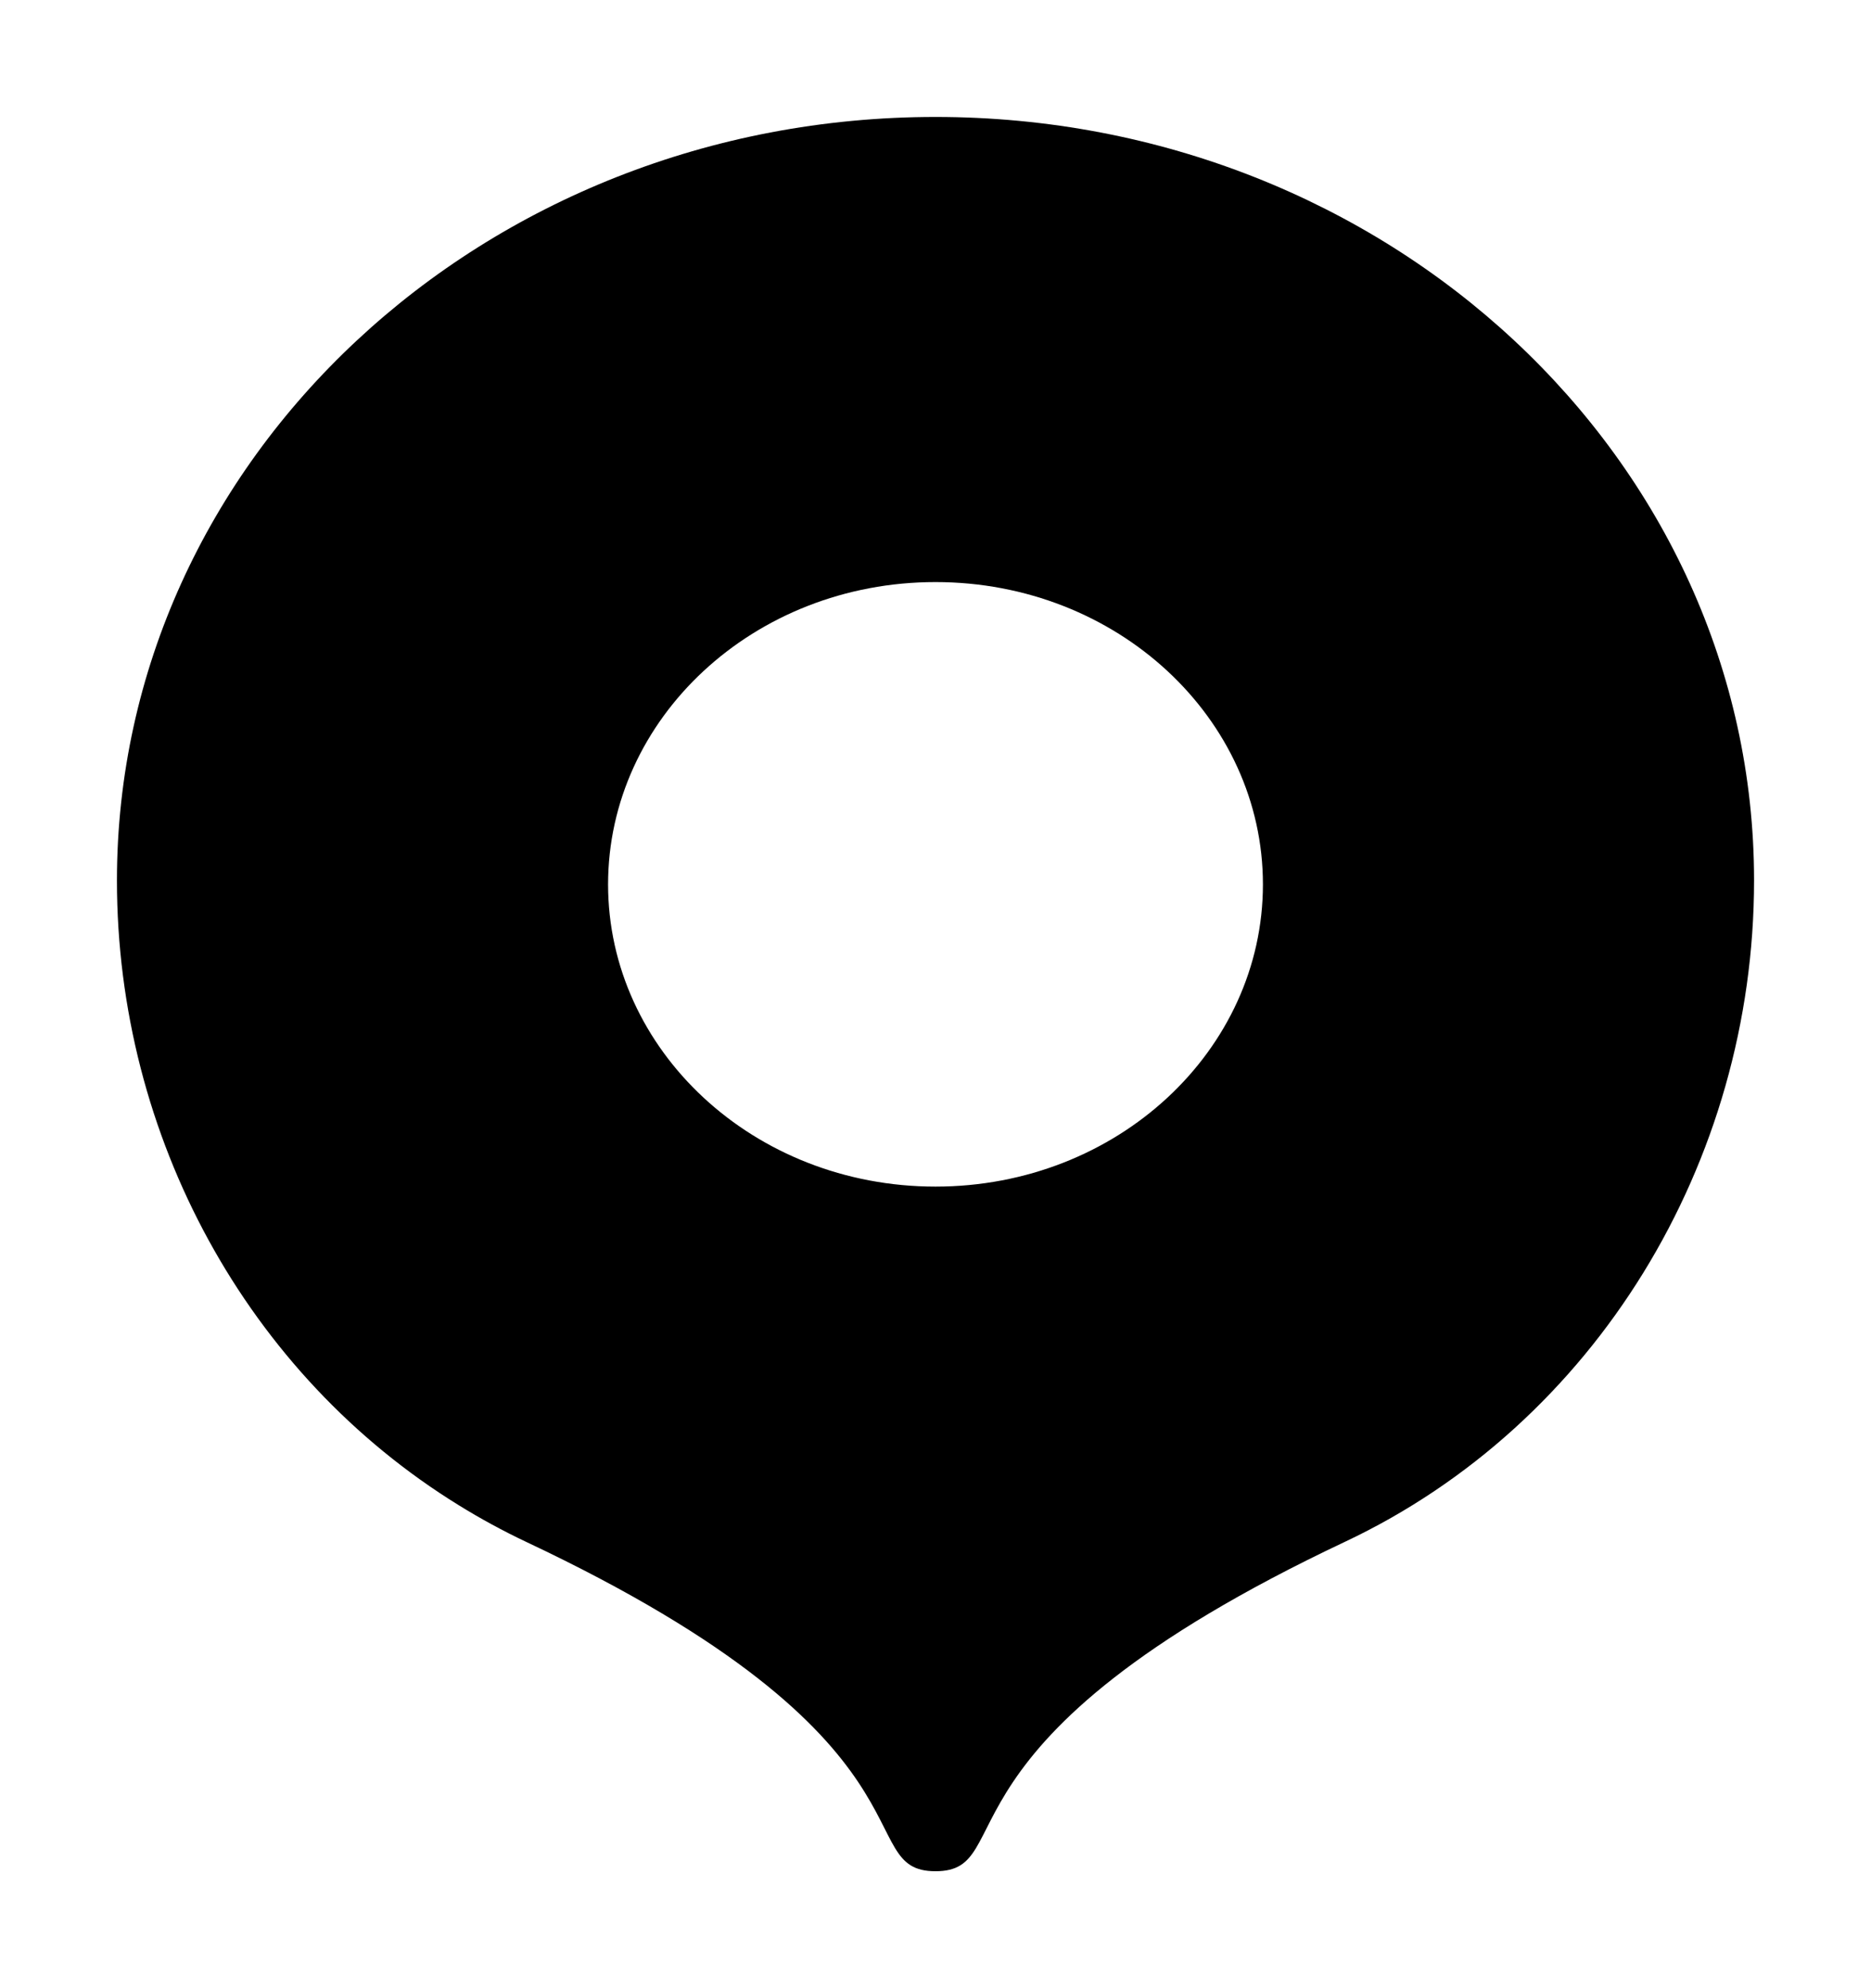 <svg width="16" height="17" viewBox="0 0 16 17" fill="none" xmlns="http://www.w3.org/2000/svg">
<path d="M8 16C7.263 16 8.135 14.898 4.502 13.185C4.303 13.091 4.11 12.986 3.924 12.871C2.116 11.757 1 9.721 1 7.529C1 3.923 4.134 1 8 1C11.866 1 15 3.923 15 7.528C15 9.943 13.641 12.173 11.504 13.182C7.867 14.898 8.737 16 8 16ZM8 10.146C9.555 10.146 10.8 8.98 10.8 7.562C10.8 6.143 9.555 4.977 8 4.977C6.445 4.977 5.2 6.143 5.2 7.562C5.2 8.98 6.445 10.146 8 10.146Z" fill="currentColor"/>
</svg>
